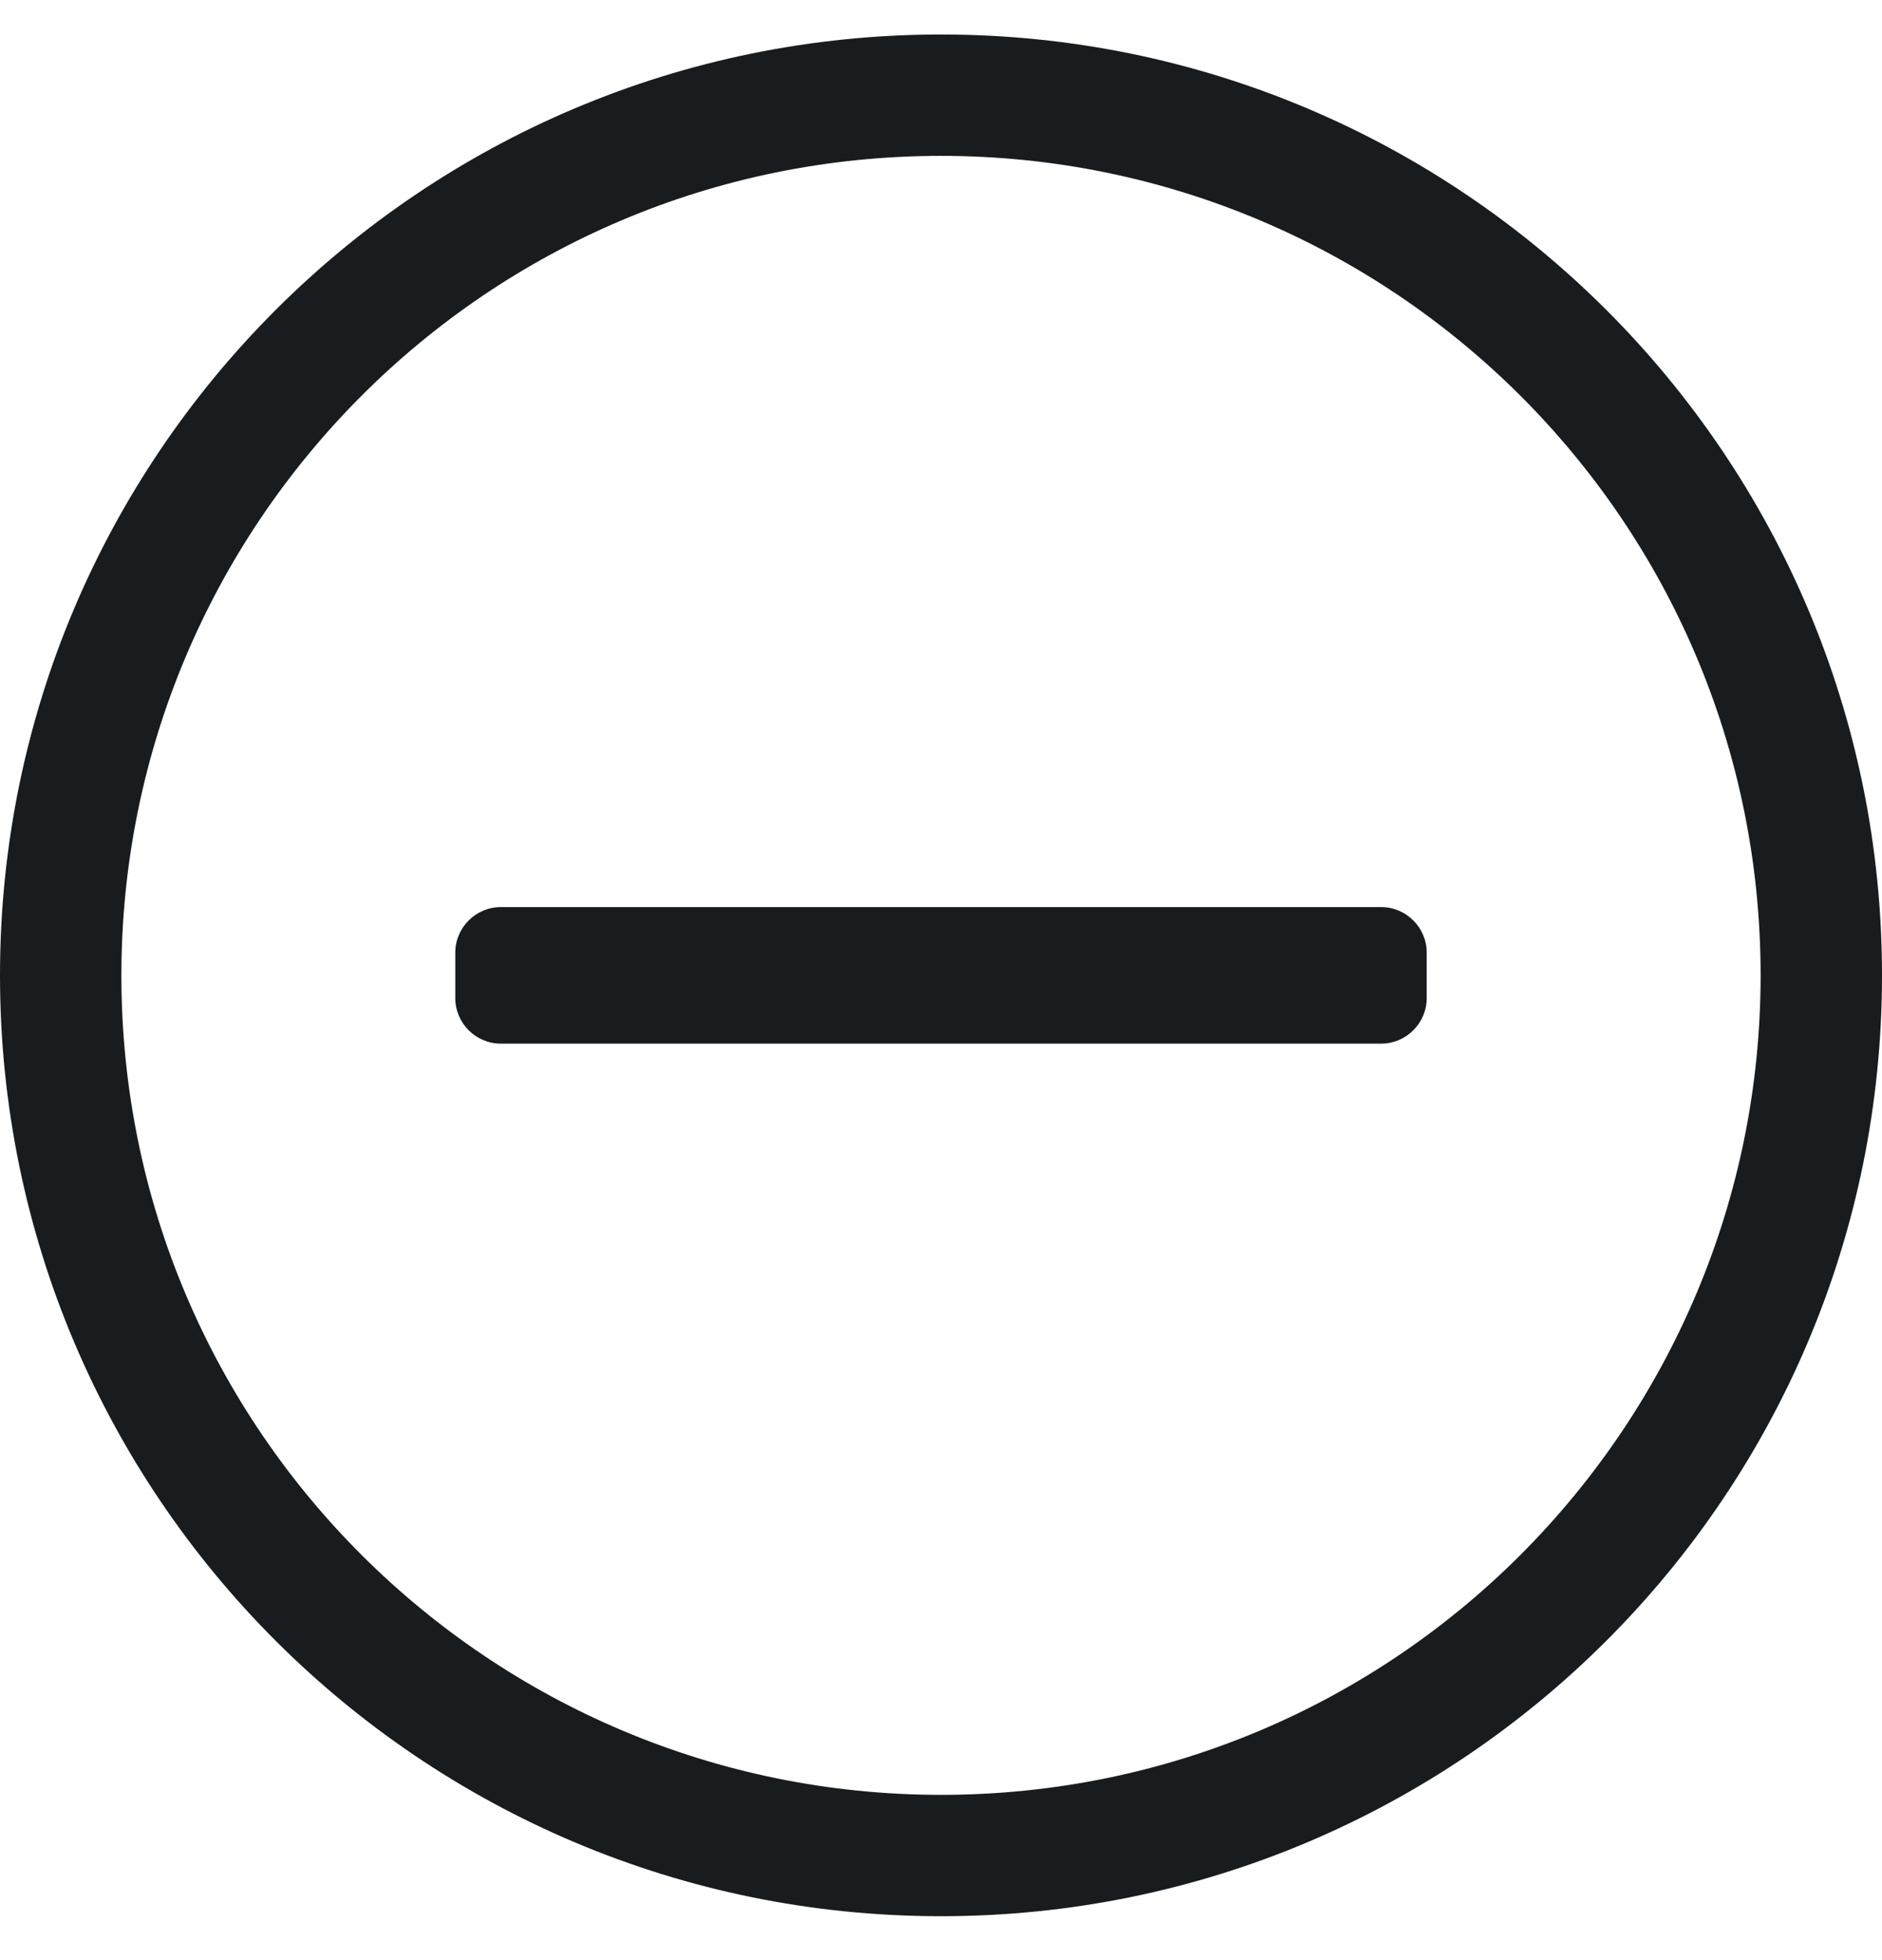 <svg width="24" height="25" viewBox="0 0 24 25" fill="none" xmlns="http://www.w3.org/2000/svg">
<g clip-path="url(#clip0)">
<path d="M6.387 13.311C6.068 13.311 5.806 13.05 5.806 12.73V12.15C5.806 11.83 6.068 11.569 6.387 11.569H17.613C17.932 11.569 18.194 11.83 18.194 12.15V12.73C18.194 13.05 17.932 13.311 17.613 13.311H6.387ZM24 12.44C24 19.069 18.629 24.44 12 24.44C5.371 24.44 0 19.069 0 12.44C0 5.811 5.371 0.44 12 0.44C18.629 0.44 24 5.811 24 12.44ZM22.452 12.44C22.452 6.638 17.744 1.988 12 1.988C6.198 1.988 1.548 6.696 1.548 12.44C1.548 18.241 6.256 22.892 12 22.892C17.802 22.892 22.452 18.183 22.452 12.44Z" fill="#191C1F"/>
</g>
<defs>
<clipPath id="clip0">
<rect width="24" height="24" fill="white" transform="translate(0 0.44)"/>
</clipPath>
</defs>
</svg>
